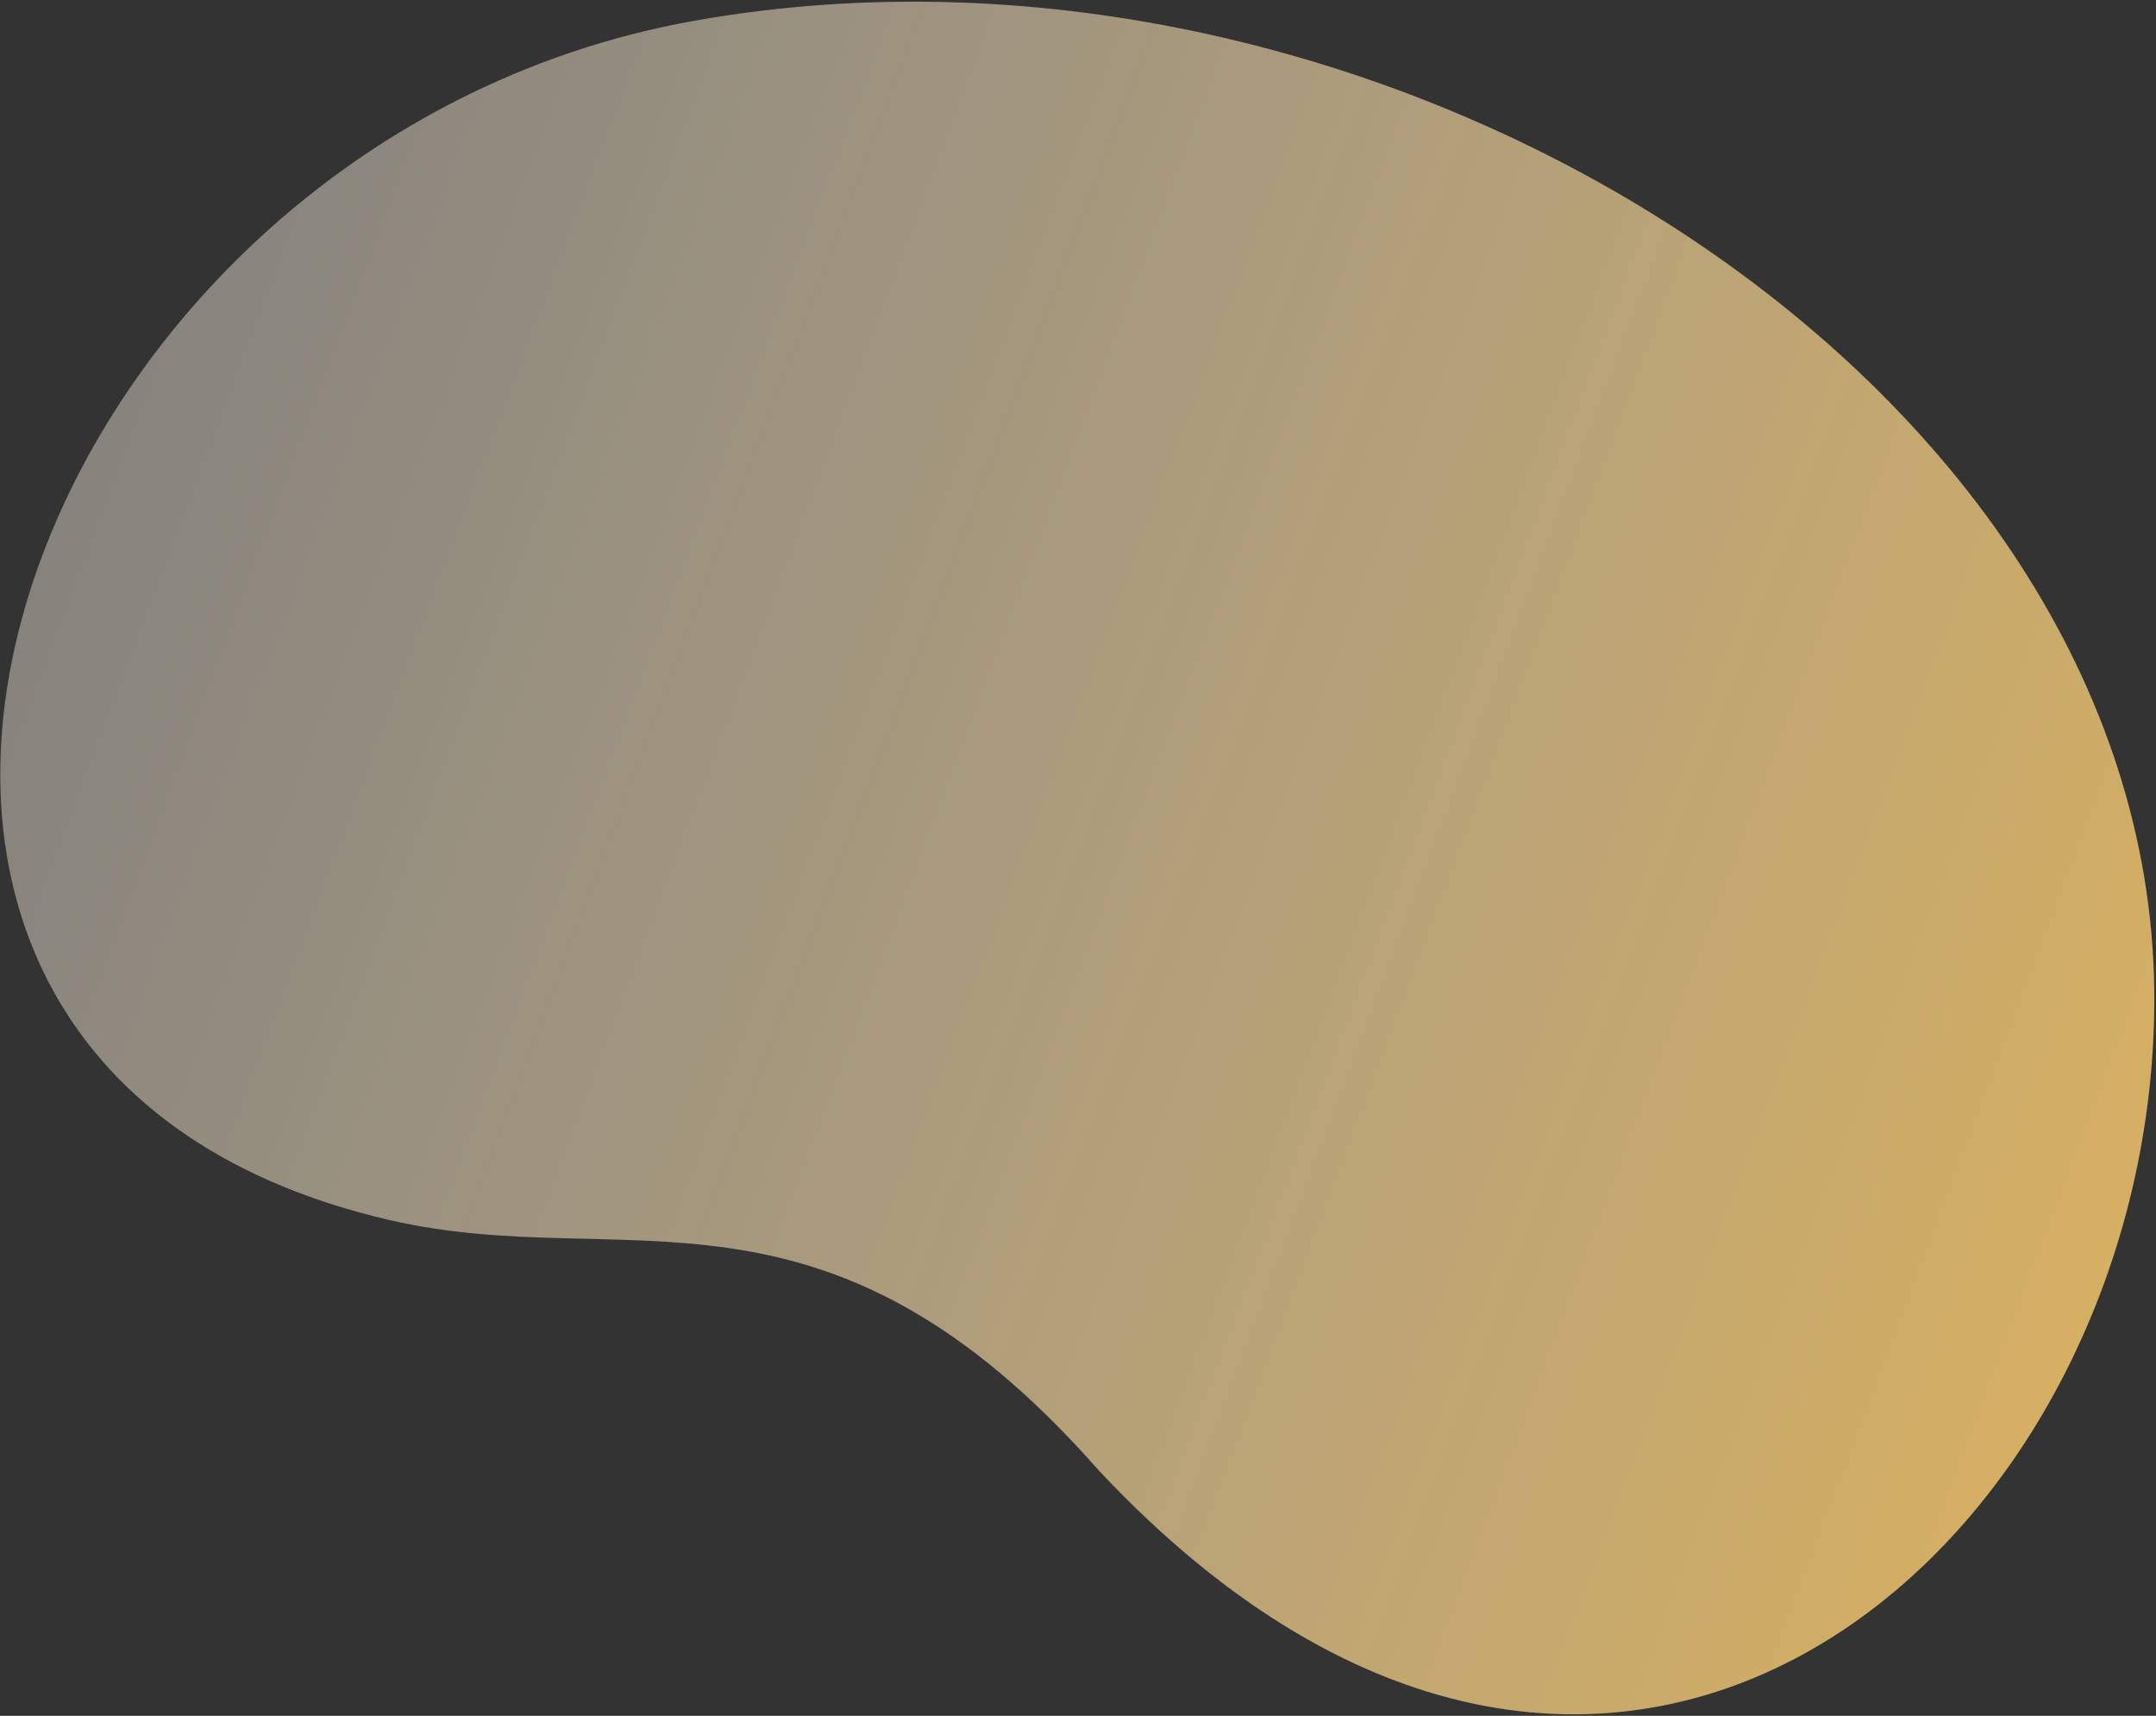 <svg width="1127" height="897" viewBox="0 0 1127 897" fill="none" xmlns="http://www.w3.org/2000/svg">
<rect x="0" y="0" width="1127" height="897" fill="#333333" stroke="none"/>
<path opacity="0.8" d="M363.069 10.831C4.918 74.565 -158.623 554.428 204.016 637.91C327.755 666.395 430.218 604.734 574.805 769.198C846.075 1058.01 1129.67 802.59 1126.08 517.071C1122.06 198.058 721.221 -52.903 363.069 10.831Z" fill="url(#paint0_linear_1_208)"/>
<defs>
<linearGradient id="paint0_linear_1_208" x1="39.374" y1="236.638" x2="1268.29" y2="698.326" gradientUnits="userSpaceOnUse">
<stop stop-color="#FFF7E8" stop-opacity="0.51"/>
<stop offset="0.885" stop-color="#FFCE6C"/>
</linearGradient>
</defs>
</svg>
